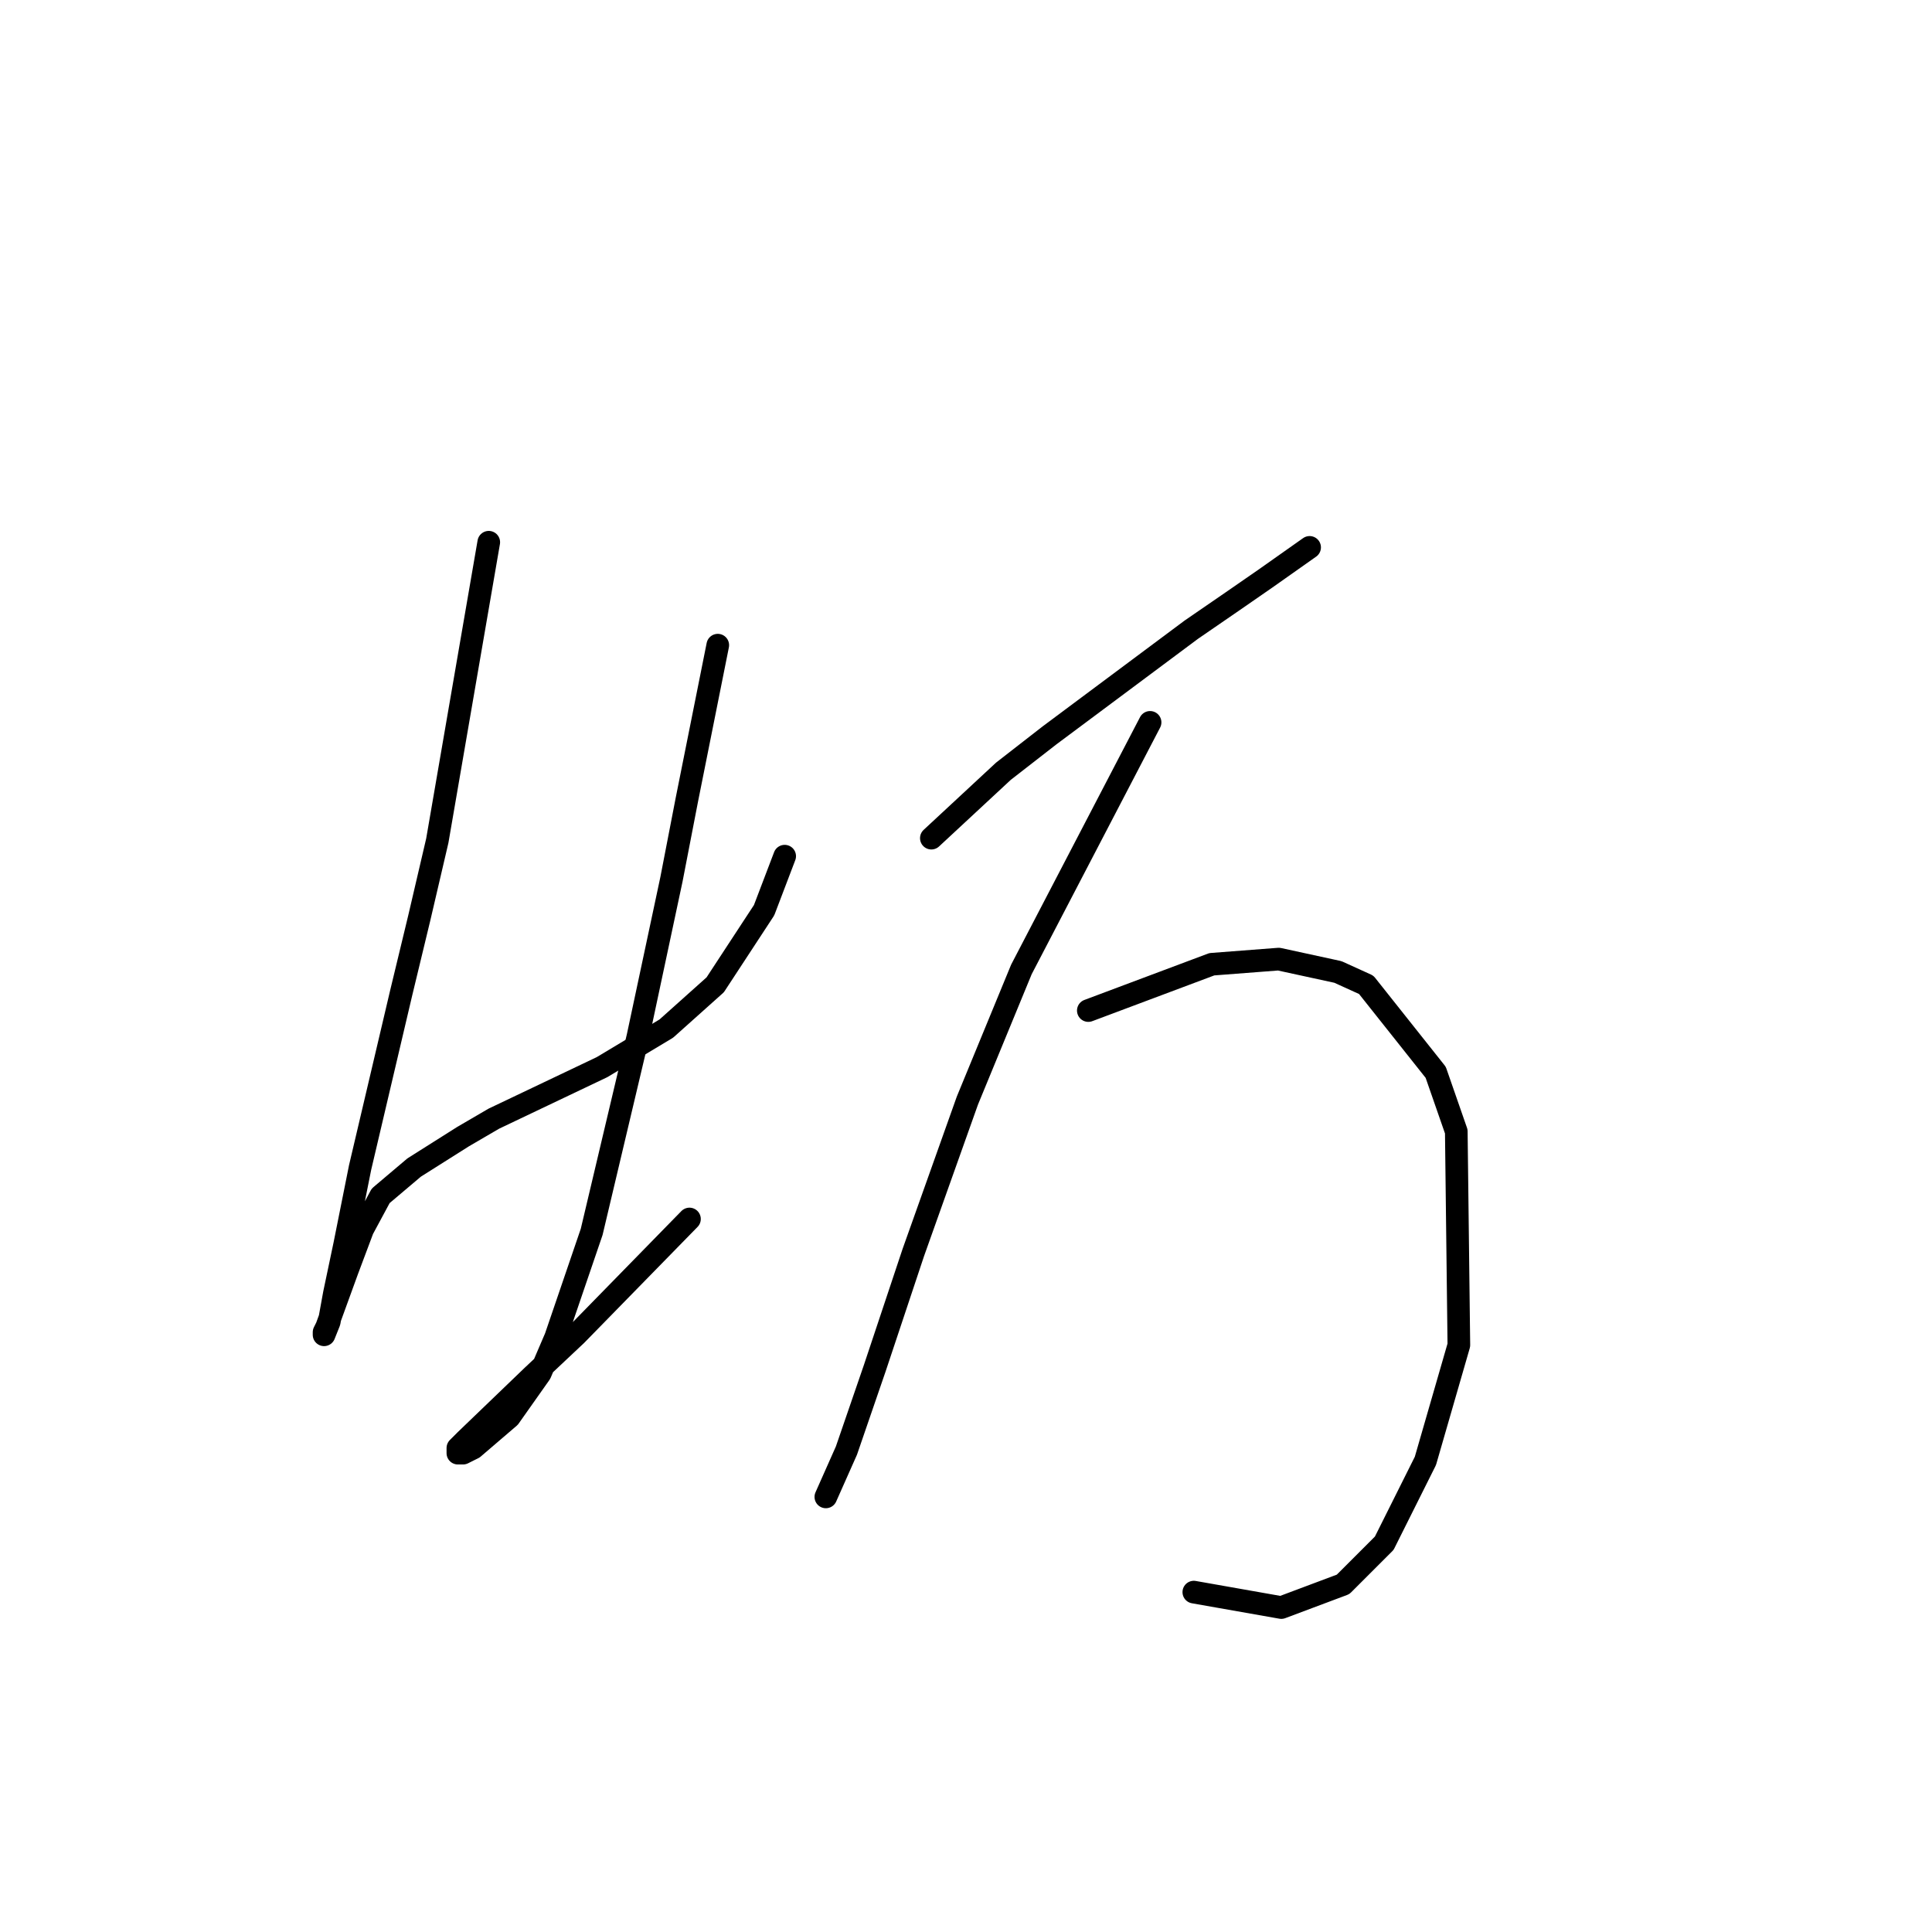 <?xml version="1.0" standalone="no"?>
    <svg width="256" height="256" xmlns="http://www.w3.org/2000/svg" version="1.1">
    <polyline stroke="black" stroke-width="3" stroke-linecap="round" fill="transparent" stroke-linejoin="round" points="64.763 71.849 61.353 91.625 57.944 111.401 55.557 121.63 53.17 131.518 47.715 154.704 45.669 164.933 44.305 171.411 43.623 175.162 42.941 176.867 42.941 176.526 43.282 175.844 46.01 168.342 48.056 162.887 50.442 158.454 54.875 154.704 61.353 150.612 65.445 148.225 79.765 141.406 88.289 136.292 94.768 130.495 101.246 120.607 103.974 113.447 103.974 113.447 " />
        <polyline stroke="black" stroke-width="3" stroke-linecap="round" fill="transparent" stroke-linejoin="round" points="95.109 85.488 93.063 95.717 91.017 105.946 88.971 116.516 84.539 137.315 78.401 163.228 73.628 177.208 71.582 181.981 67.491 187.777 62.717 191.869 61.353 192.551 60.671 192.551 60.671 191.869 61.694 190.846 70.559 182.322 76.356 176.867 91.358 161.523 91.358 161.523 " />
        <polyline stroke="black" stroke-width="3" stroke-linecap="round" fill="transparent" stroke-linejoin="round" points="123.409 111.06 128.182 106.628 132.956 102.195 139.093 97.422 157.846 83.442 163.302 79.691 167.734 76.623 173.531 72.531 173.531 72.531 " />
        <polyline stroke="black" stroke-width="3" stroke-linecap="round" fill="transparent" stroke-linejoin="round" points="152.391 95.717 143.867 112.083 135.343 128.449 128.182 145.839 121.022 165.956 115.908 181.299 112.157 192.21 109.429 198.347 109.429 198.347 " />
        <polyline stroke="black" stroke-width="3" stroke-linecap="round" fill="transparent" stroke-linejoin="round" points="144.208 133.905 152.391 130.836 160.574 127.768 169.439 127.086 177.281 128.79 181.032 130.495 190.238 142.088 192.966 149.93 193.307 178.23 188.874 193.574 183.419 204.485 177.963 209.94 169.78 213.009 158.187 210.963 158.187 210.963 " />
        </svg>